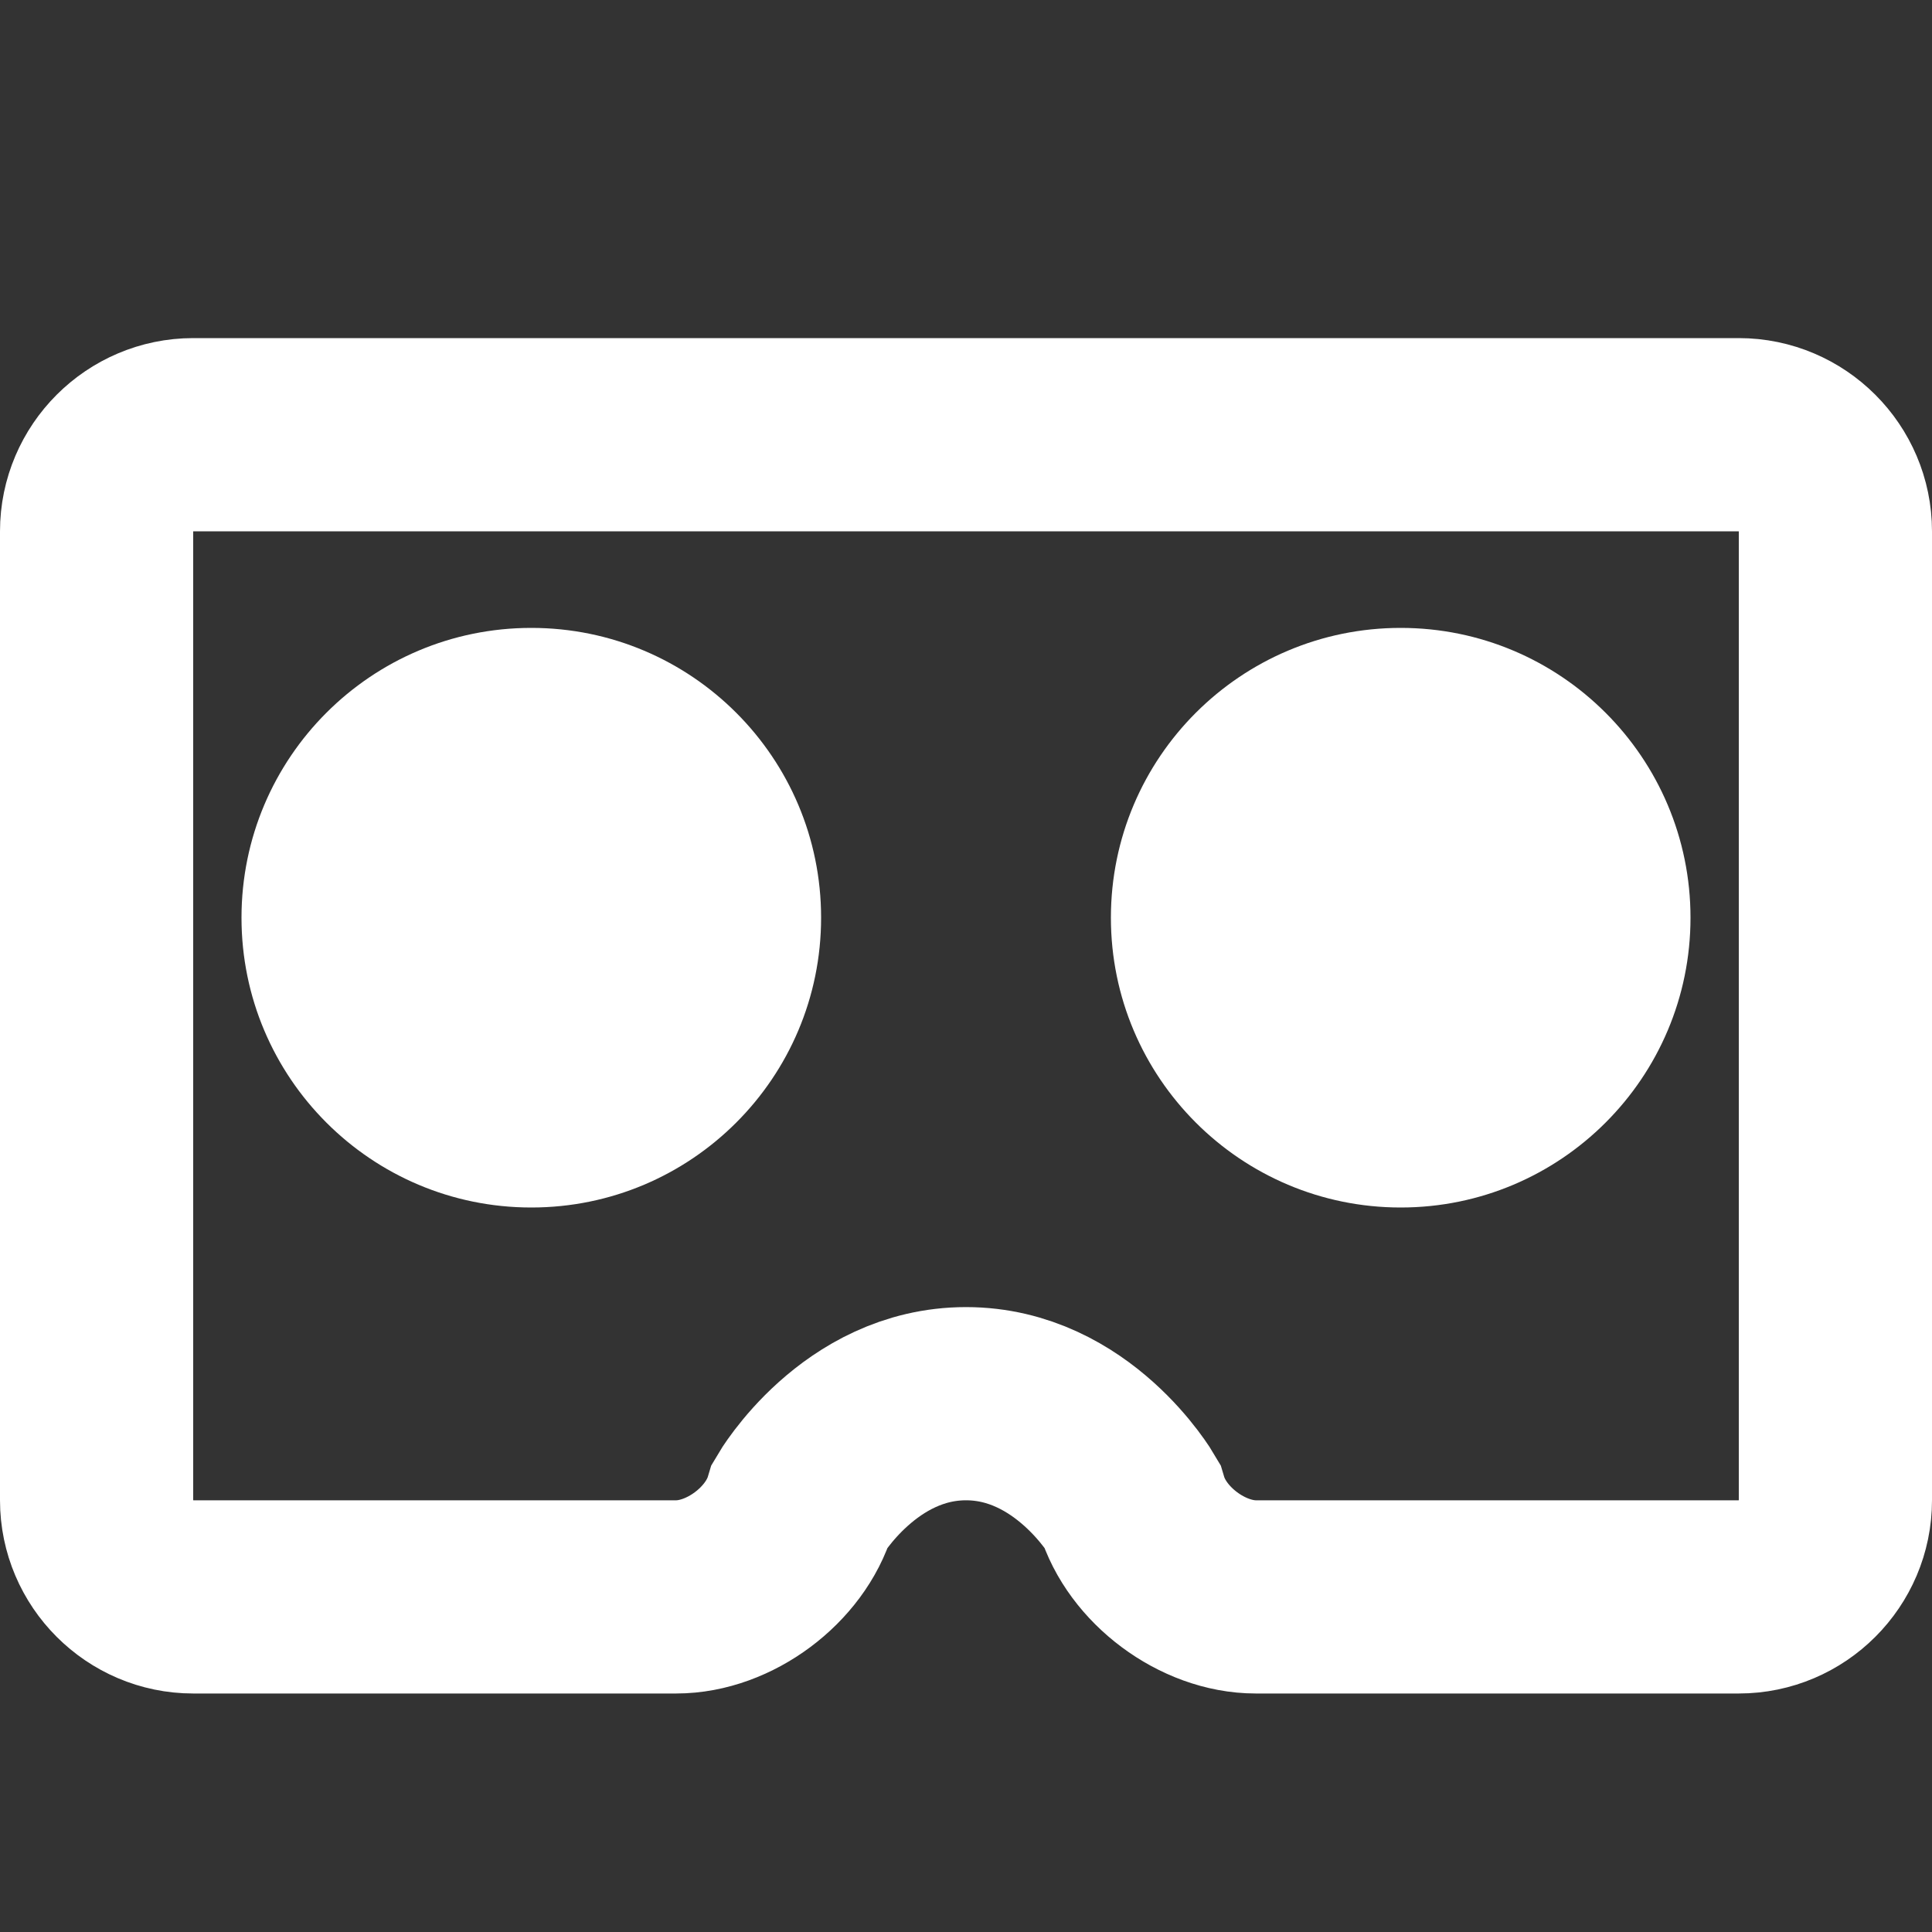 <svg version="1.1" xmlns="http://www.w3.org/2000/svg" viewBox="0 0 20 20">
<rect x="0" y="0" width="20" height="20" fill="#333333" stroke="none"/>
<path fill="none" stroke="#FFFFFF" stroke-width="2" d="M18,4.5H2c-0.55,0-1,0.45-1,1v10.031
	c0,0.55,0.45,1,1,1h5c0.55,0,1.129-0.432,1.286-0.958c0,0,0.609-1.042,1.714-1.042c1.105,0,1.714,1.042,1.714,1.042
	C11.871,16.1,12.45,16.531,13,16.531h5c0.55,0,1-0.45,1-1V5.5C19,4.95,18.55,4.5,18,4.5z"/>
<path fill="#fff" d="M14.5,6.5c1.656,0,3,1.343,3,3c0,1.656-1.344,3-3,3s-3-1.344-3-3C11.5,7.843,12.844,6.5,14.5,6.5z M5.5,6.5
	c1.657,0,3,1.343,3,3c0,1.656-1.343,3-3,3s-3-1.344-3-3C2.5,7.843,3.843,6.5,5.5,6.5z"/>
</svg>
